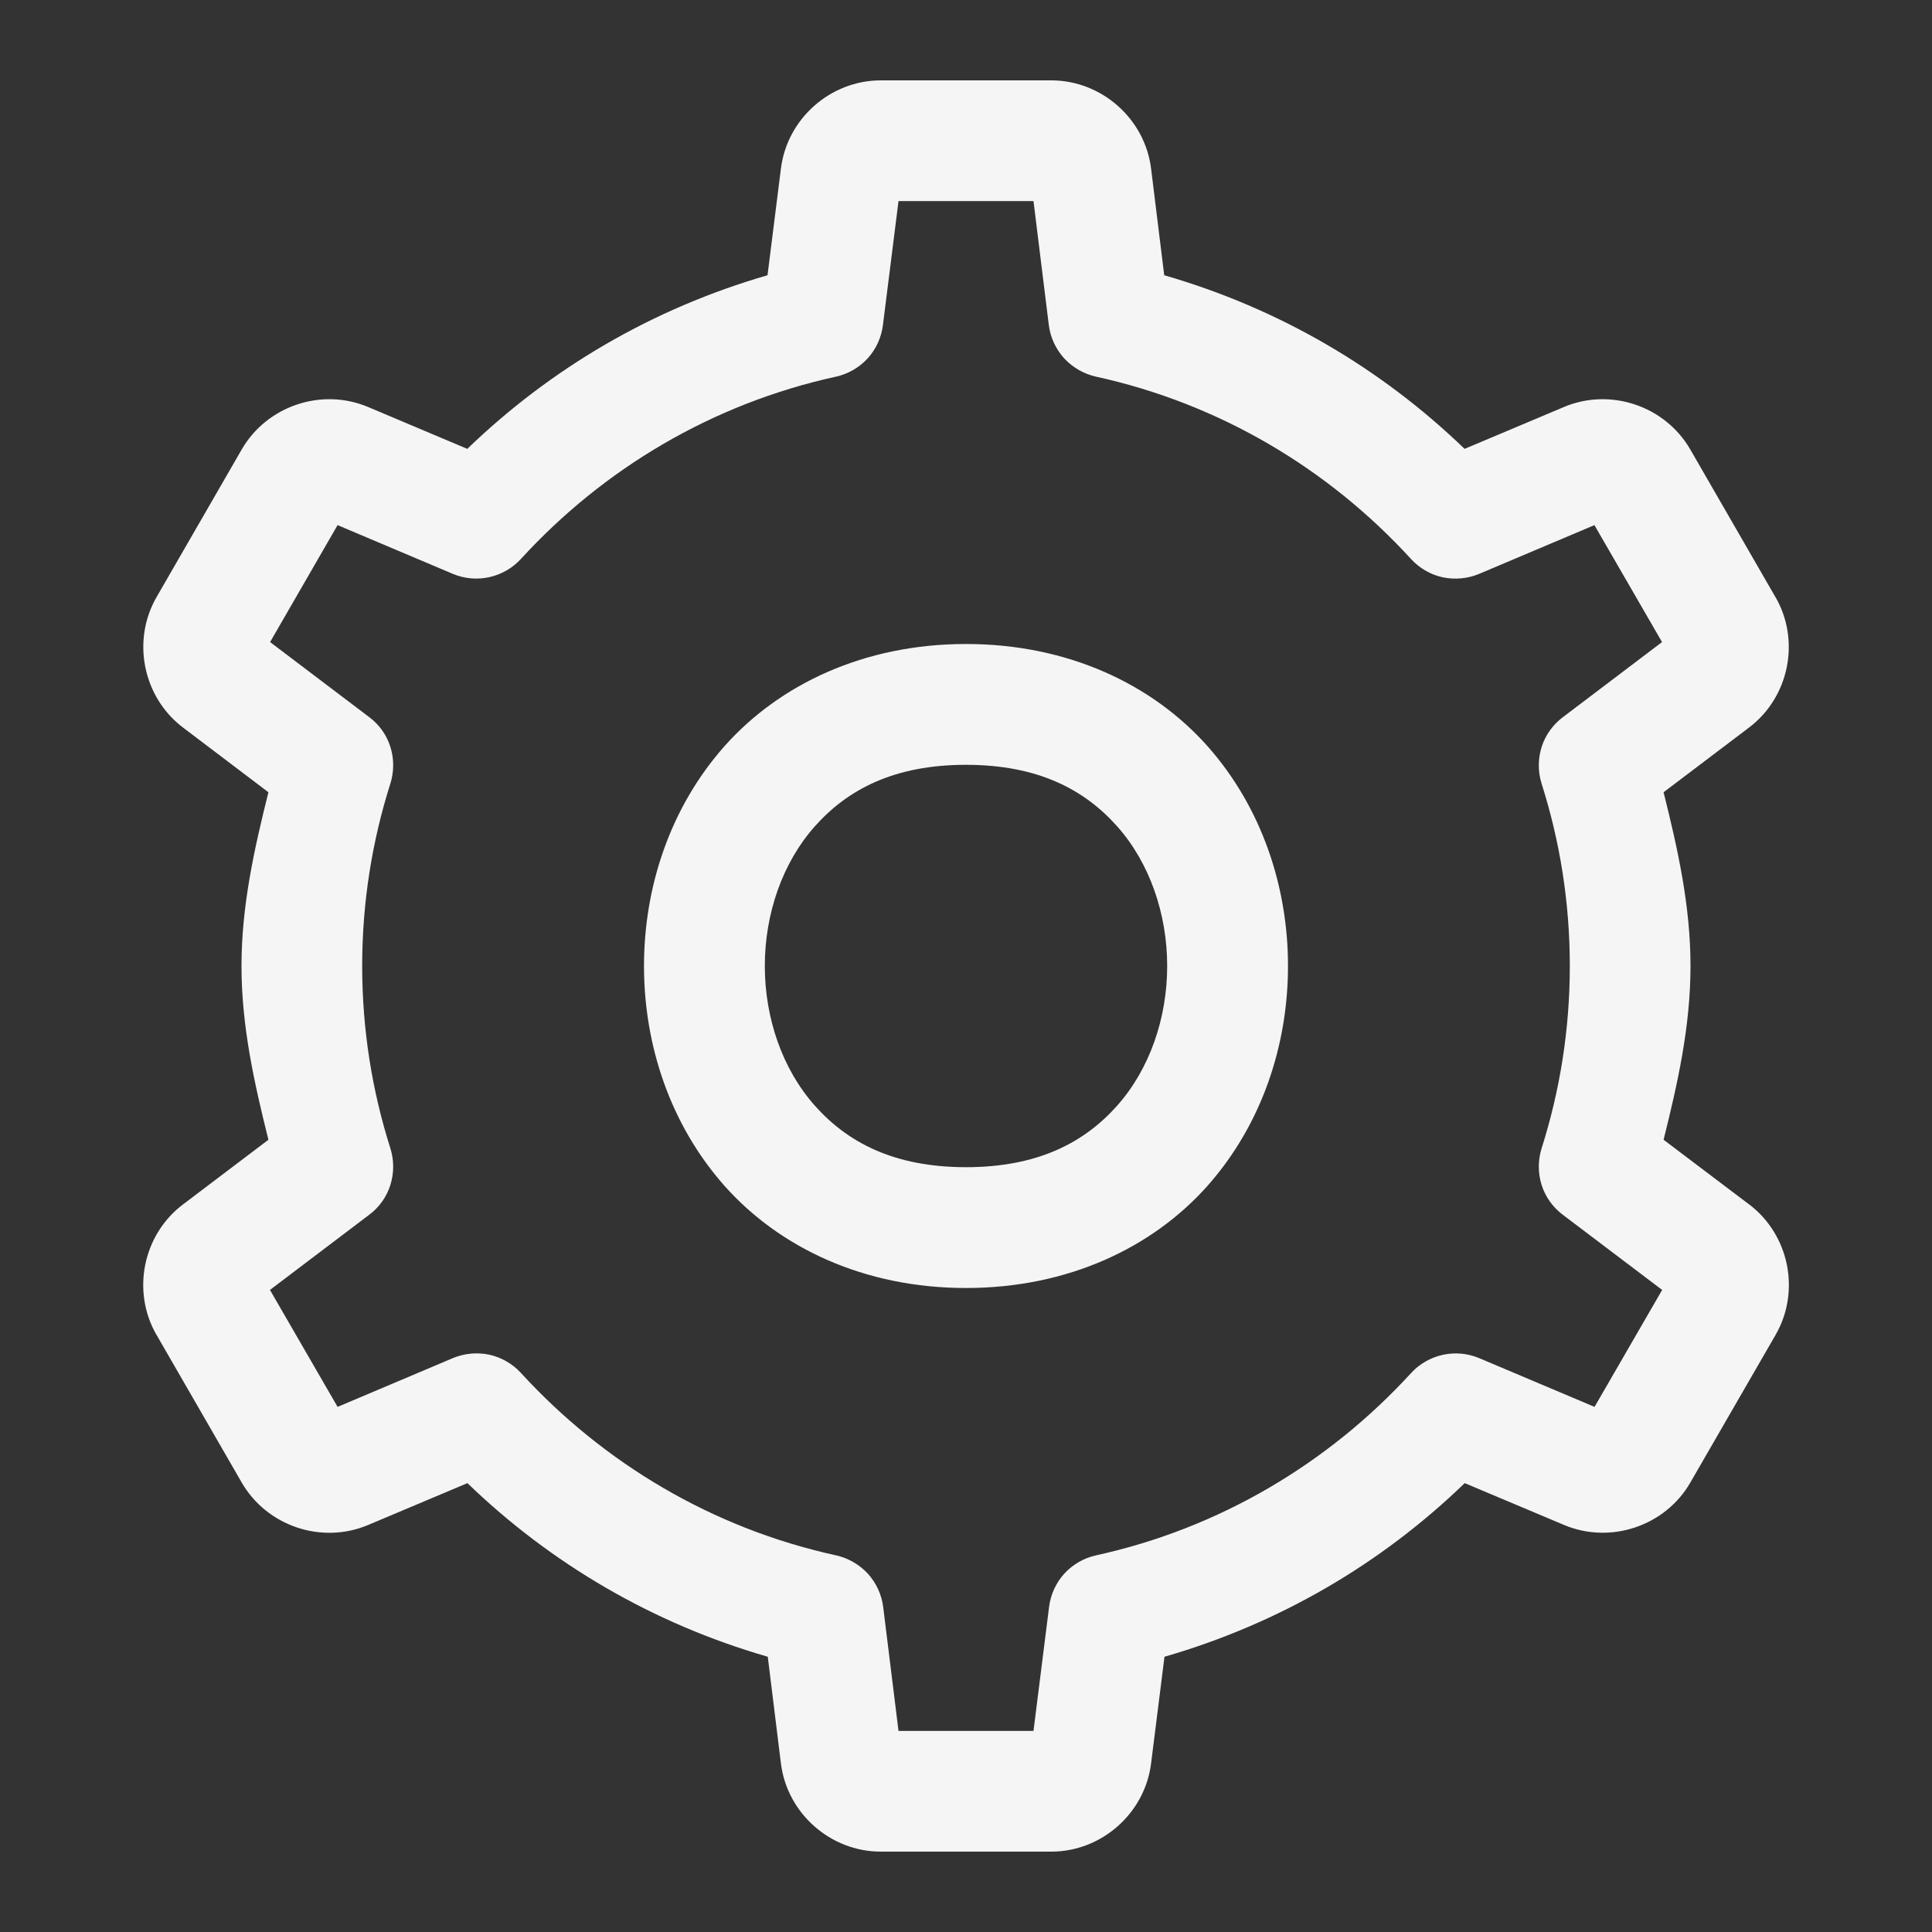 <svg width="15" height="15" viewBox="0 0 15 15" fill="none" xmlns="http://www.w3.org/2000/svg">
<rect x="0" y="0" width="15" height="15" fill="#333333" stroke="none"/>
<path d="M6.838 0.624C6.448 0.624 6.111 0.921 6.063 1.309L5.959 2.137C5.067 2.395 4.277 2.859 3.628 3.485L2.858 3.16C2.497 3.008 2.073 3.151 1.877 3.489L1.216 4.635C1.021 4.972 1.109 5.412 1.42 5.648L2.084 6.151C1.975 6.588 1.875 7.03 1.875 7.5C1.875 7.97 1.975 8.412 2.084 8.849L1.421 9.351C1.109 9.586 1.02 10.026 1.215 10.364L1.216 10.365L1.877 11.511C2.073 11.849 2.497 11.992 2.858 11.84L3.629 11.515C4.278 12.141 5.068 12.605 5.961 12.863L6.063 13.691C6.111 14.079 6.448 14.376 6.838 14.376H8.162C8.552 14.376 8.889 14.079 8.937 13.691L9.041 12.863C9.933 12.605 10.723 12.142 11.372 11.515L12.144 11.84C12.503 11.991 12.929 11.849 13.124 11.51L13.785 10.365C13.981 10.027 13.892 9.588 13.582 9.352L13.58 9.351L12.916 8.849C13.025 8.412 13.125 7.97 13.125 7.5C13.125 7.03 13.025 6.588 12.916 6.151L13.579 5.649C13.891 5.414 13.98 4.974 13.785 4.636L13.784 4.635L13.123 3.489C12.927 3.151 12.503 3.008 12.142 3.16L11.371 3.485C10.722 2.859 9.932 2.395 9.039 2.137L8.937 1.309C8.889 0.921 8.552 0.624 8.162 0.624H6.838ZM6.976 1.561H8.024L8.143 2.524C8.155 2.62 8.197 2.71 8.262 2.782C8.328 2.853 8.414 2.903 8.508 2.924C9.468 3.134 10.313 3.638 10.955 4.34C11.02 4.411 11.106 4.461 11.2 4.482C11.295 4.502 11.394 4.493 11.483 4.456L12.379 4.077L12.904 4.985L12.133 5.569C12.056 5.627 11.998 5.708 11.969 5.8C11.94 5.893 11.94 5.992 11.969 6.084C12.111 6.531 12.188 7.006 12.188 7.5C12.188 7.994 12.111 8.468 11.969 8.916C11.94 9.008 11.94 9.107 11.969 9.2C11.998 9.292 12.056 9.373 12.133 9.431L12.905 10.015L12.38 10.923L11.483 10.544C11.394 10.507 11.296 10.498 11.201 10.519C11.107 10.54 11.021 10.589 10.956 10.66C10.314 11.361 9.468 11.866 8.508 12.076C8.414 12.097 8.328 12.147 8.263 12.218C8.198 12.29 8.157 12.38 8.145 12.476L8.024 13.439H6.976L6.857 12.476C6.845 12.38 6.803 12.29 6.738 12.218C6.672 12.147 6.586 12.097 6.492 12.076C5.532 11.866 4.687 11.361 4.045 10.66C3.98 10.589 3.894 10.539 3.8 10.518C3.705 10.498 3.606 10.507 3.517 10.544L2.621 10.923L2.096 10.015L2.867 9.431C2.945 9.373 3.002 9.292 3.031 9.2C3.06 9.107 3.06 9.008 3.031 8.916C2.889 8.469 2.812 7.994 2.812 7.5C2.812 7.006 2.889 6.53 3.031 6.083C3.06 5.991 3.06 5.891 3.031 5.799C3.002 5.707 2.945 5.626 2.867 5.568L2.097 4.985L2.621 4.077L3.517 4.456C3.606 4.493 3.704 4.502 3.799 4.481C3.893 4.46 3.979 4.411 4.044 4.34C4.686 3.638 5.532 3.134 6.492 2.924C6.586 2.903 6.672 2.853 6.737 2.782C6.802 2.71 6.843 2.62 6.855 2.524L6.976 1.561ZM7.5 5C6.706 5 6.051 5.315 5.626 5.792C5.202 6.27 5 6.888 5 7.5C5 8.112 5.202 8.73 5.626 9.208C6.051 9.685 6.706 10 7.5 10C8.294 10 8.949 9.685 9.374 9.208C9.798 8.73 10 8.112 10 7.5C10 6.888 9.798 6.27 9.374 5.792C8.949 5.315 8.294 5 7.5 5ZM7.5 5.938C8.06 5.938 8.42 6.131 8.673 6.415C8.926 6.699 9.062 7.096 9.062 7.5C9.062 7.904 8.926 8.301 8.673 8.585C8.42 8.869 8.06 9.062 7.5 9.062C6.94 9.062 6.58 8.869 6.327 8.585C6.074 8.301 5.938 7.904 5.938 7.5C5.938 7.096 6.074 6.699 6.327 6.415C6.58 6.131 6.94 5.938 7.5 5.938Z" fill="#F5F5F5"/>
</svg>
